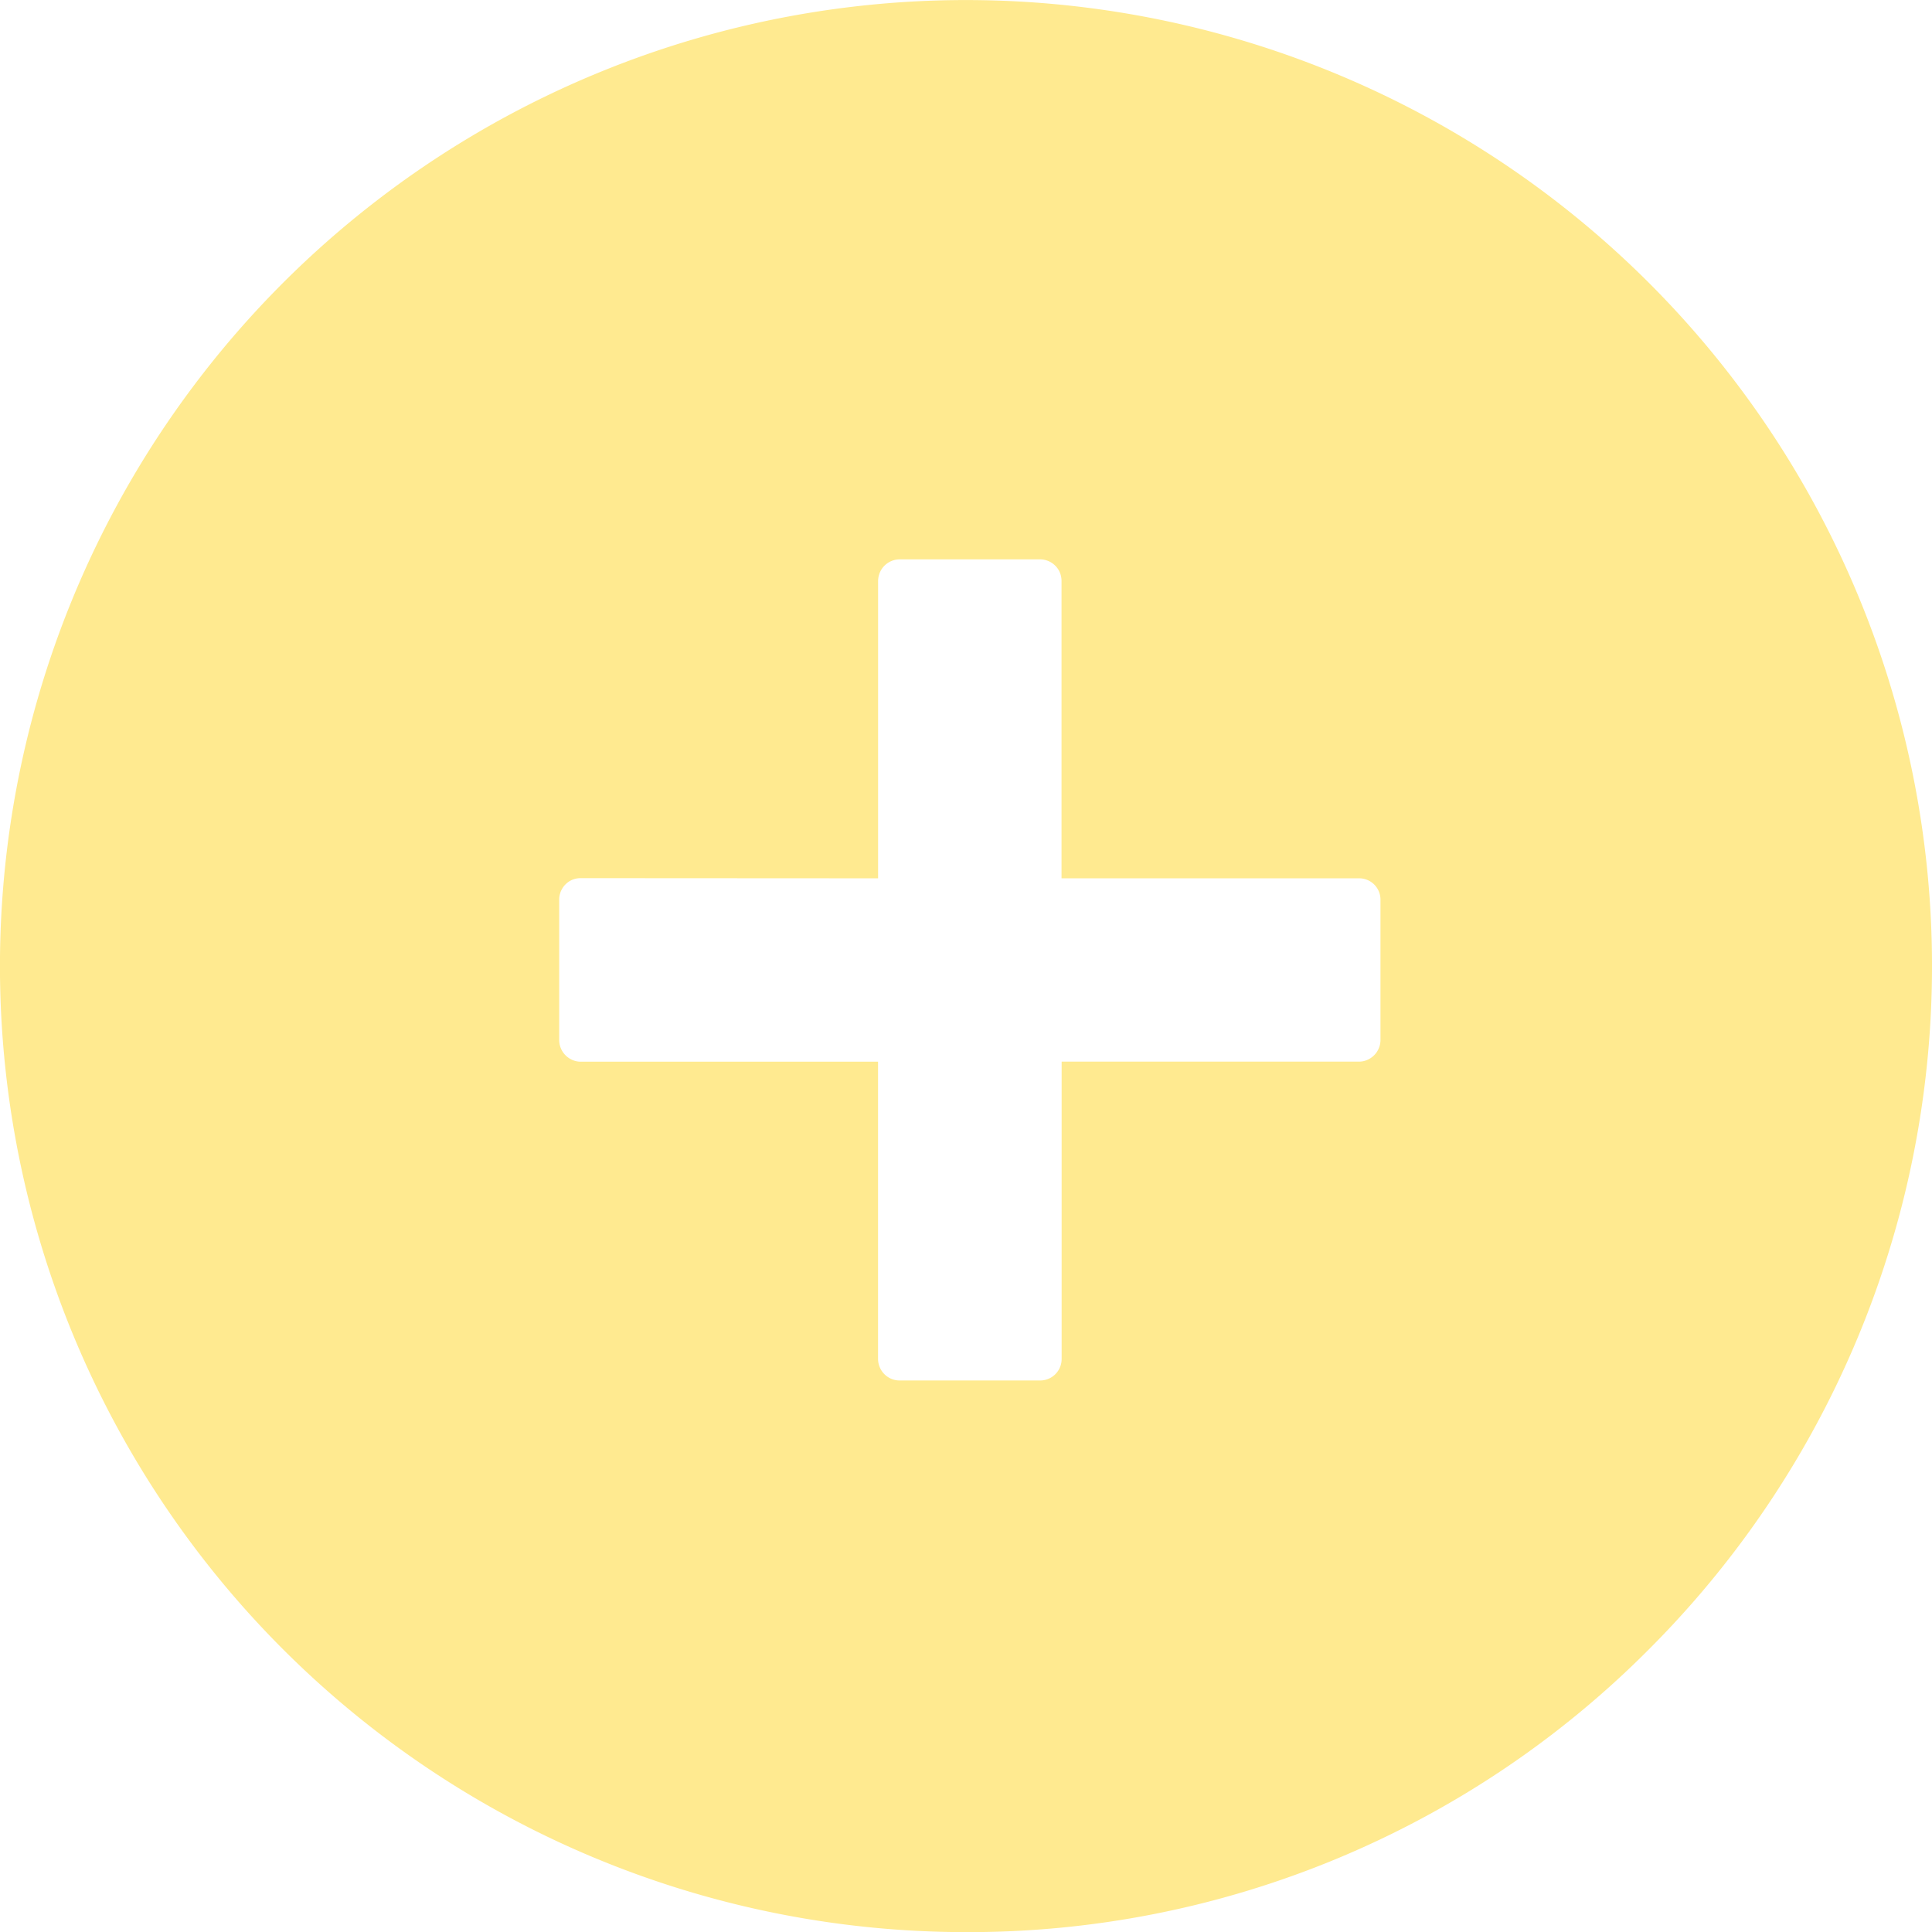 <svg xmlns="http://www.w3.org/2000/svg" width="34.999" height="35.001" viewBox="0 0 34.999 35.001"><path d="M5852.5,9042a17.5,17.5,0,1,1,12.375-5.126A17.38,17.38,0,0,1,5852.5,9042Zm-6.976-19.093a.4.4,0,0,0-.164.033.392.392,0,0,0-.229.356v2.544a.394.394,0,0,0,.229.356.373.373,0,0,0,.164.036h5.383v5.383a.4.4,0,0,0,.036.163.389.389,0,0,0,.356.229h2.543a.389.389,0,0,0,.391-.393l0-5.383h5.383a.373.373,0,0,0,.164-.036.394.394,0,0,0,.229-.356V9023.3a.386.386,0,0,0-.393-.39h-5.385v-5.386a.407.407,0,0,0-.034-.163.392.392,0,0,0-.356-.229H5851.3a.392.392,0,0,0-.356.229.418.418,0,0,0-.036.163v5.386Z" transform="translate(-5835.001 -9006.999)" fill="#ffea90"/></svg>